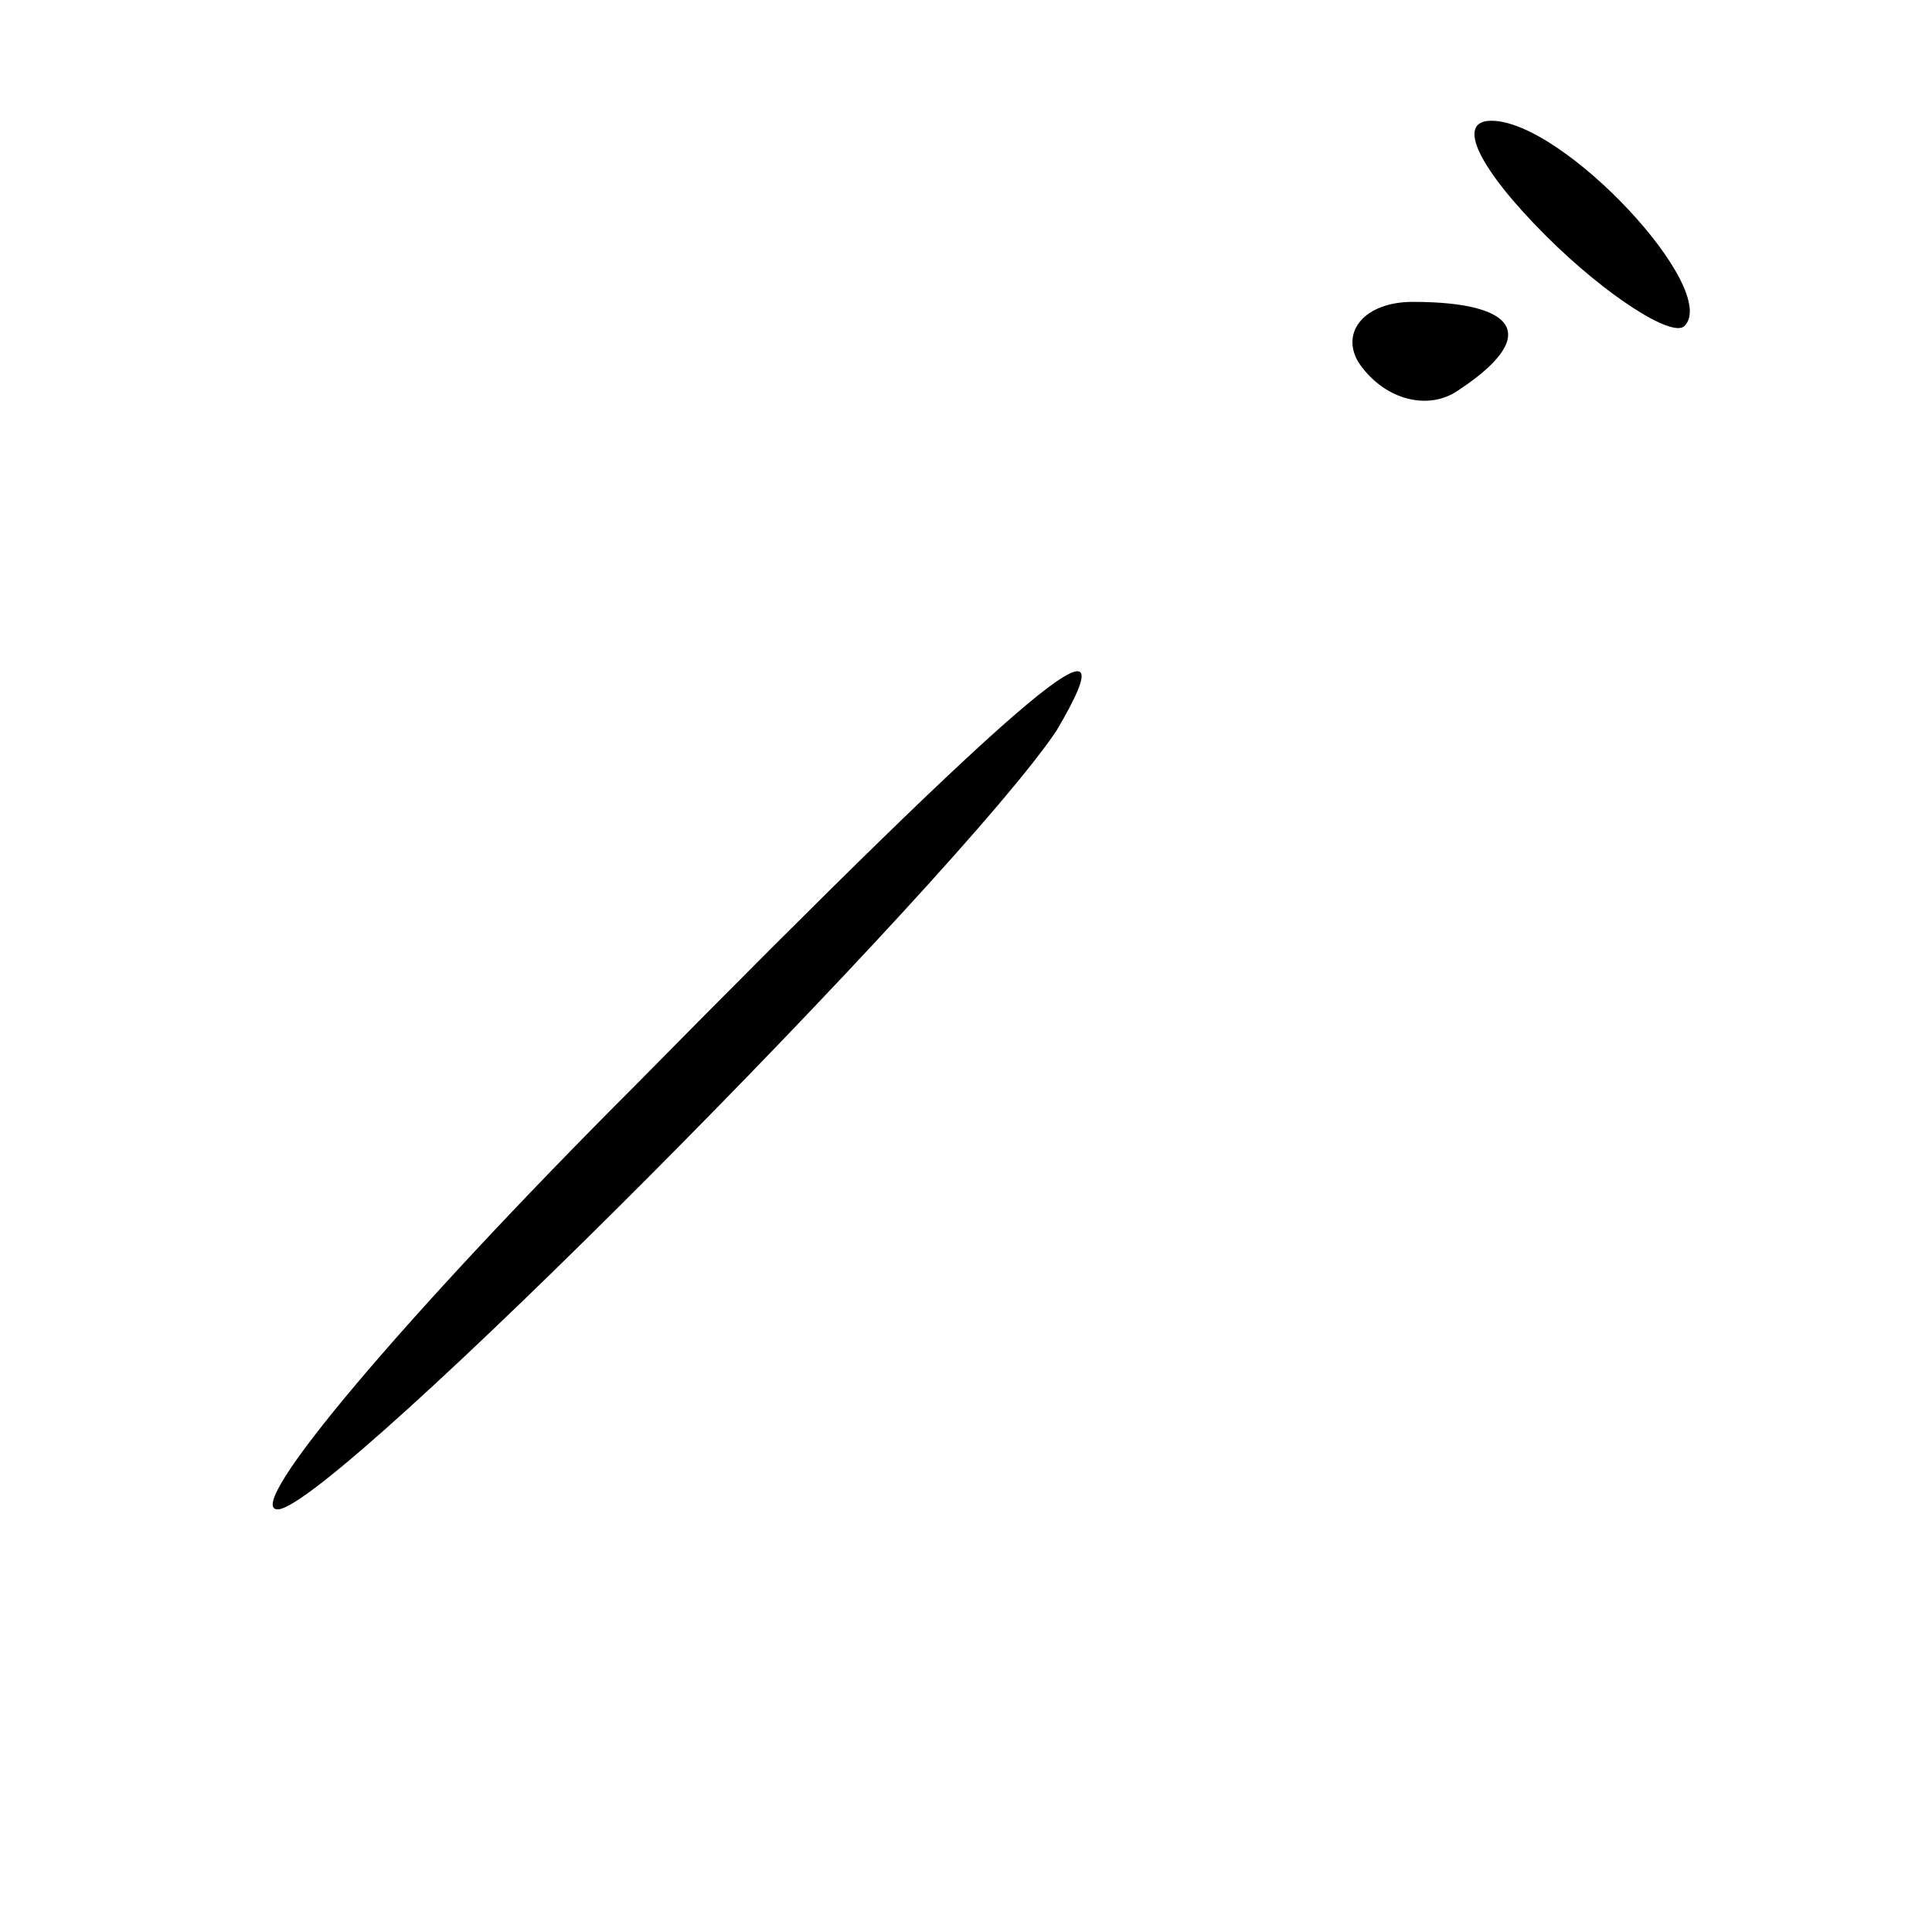 <?xml version="1.0" standalone="no"?>
<!DOCTYPE svg PUBLIC "-//W3C//DTD SVG 20010904//EN"
 "http://www.w3.org/TR/2001/REC-SVG-20010904/DTD/svg10.dtd">
<svg version="1.0" xmlns="http://www.w3.org/2000/svg"
 width="32pt" height="32pt" viewBox="0 0 32 32"
 preserveAspectRatio="xMidYMid meet">
<g transform="translate(0,32) scale(0.1,-0.1)"
fill="#000000" stroke="none">
<path fill="#000000" stroke="none" d="M256 281 c10 -10 21 -17 23 -15 6 6
-20 34 -32 34 -6 0 -2 -8 9 -19z"/>
<path fill="#000000" stroke="none" d="M225 260 c4 -6 11 -8 16 -5 14 9 11 15
-7 15 -8 0 -12 -5 -9 -10z"/>
<path fill="#000000" stroke="none" d="M105 140 c-38 -38 -65 -70 -59 -70 9 0
113 105 129 129 13 22 -3 9 -70 -59z"/>
</g>
</svg>
